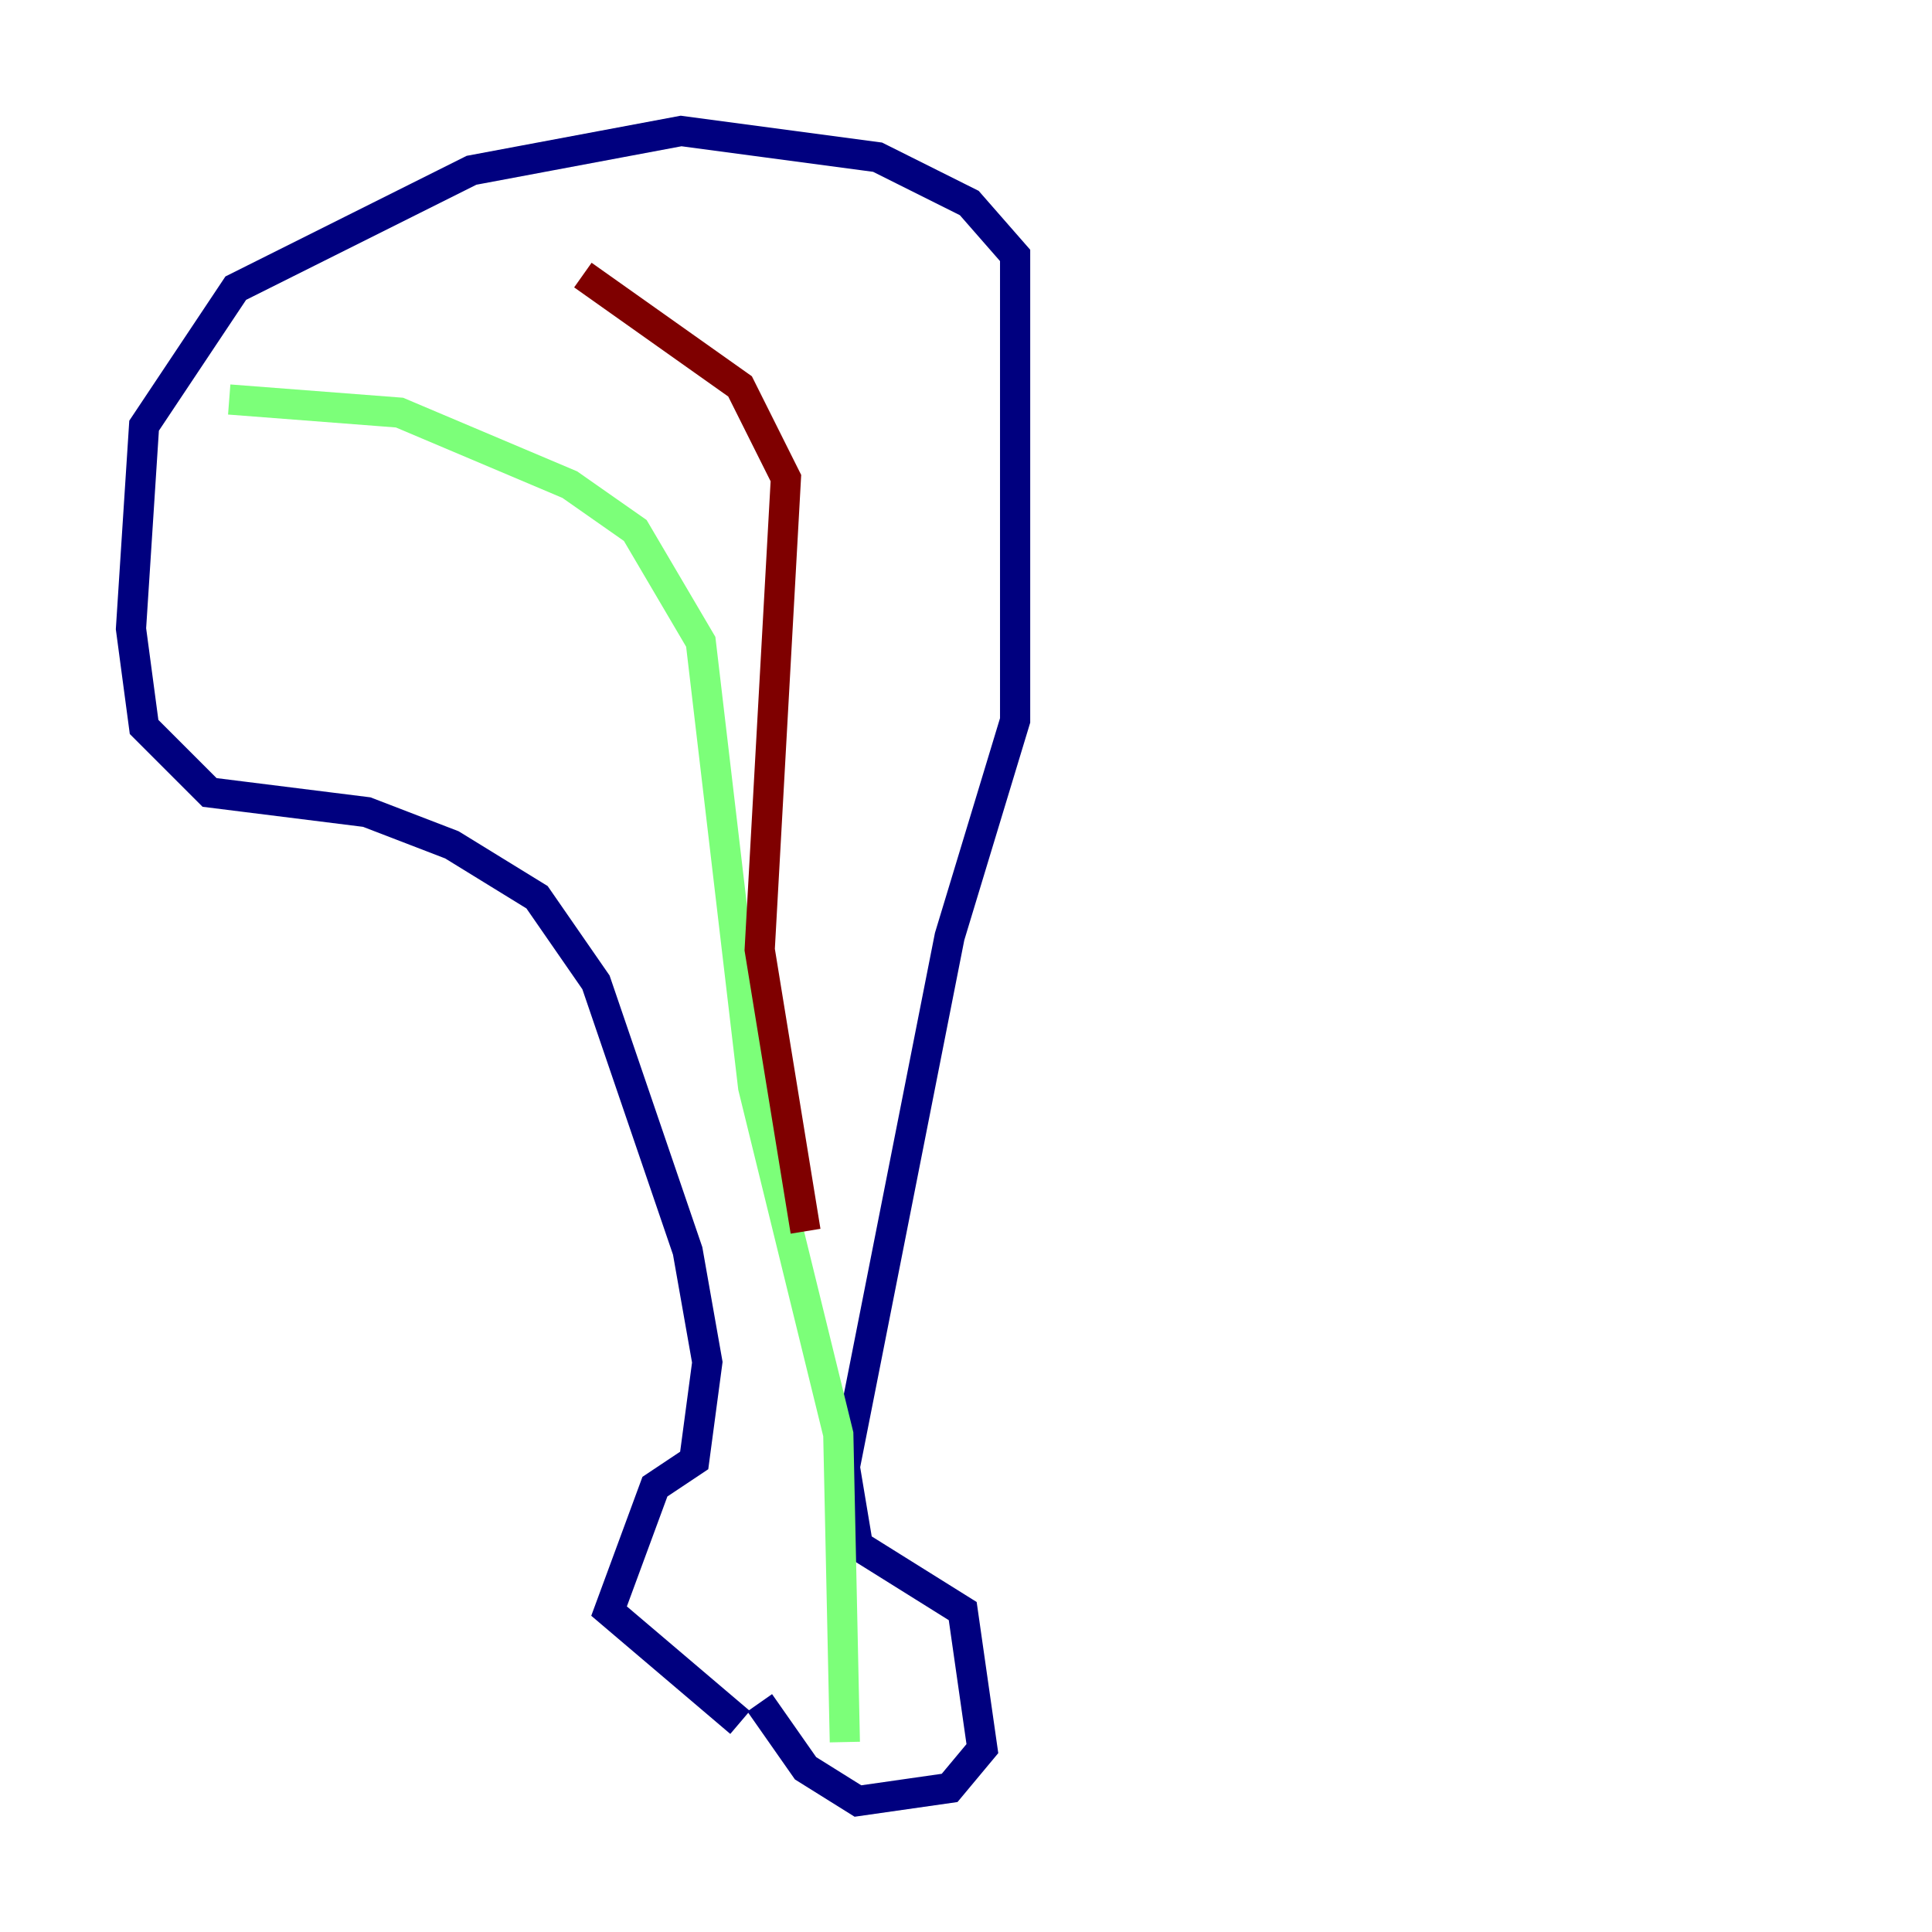 <?xml version="1.0" encoding="utf-8" ?>
<svg baseProfile="tiny" height="128" version="1.2" viewBox="0,0,128,128" width="128" xmlns="http://www.w3.org/2000/svg" xmlns:ev="http://www.w3.org/2001/xml-events" xmlns:xlink="http://www.w3.org/1999/xlink"><defs /><polyline fill="none" points="50.332,112.814 53.37,117.153 56.841,119.322 62.915,118.454 65.085,115.851 63.783,106.739 56.841,102.4 55.973,97.193 62.915,62.047 67.254,47.729 67.254,16.922 64.217,13.451 58.142,10.414 45.125,8.678 31.241,11.281 15.62,19.091 9.546,28.203 8.678,41.654 9.546,48.163 13.885,52.502 24.298,53.803 29.939,55.973 35.58,59.444 39.485,65.085 45.559,82.875 46.861,90.251 45.993,96.759 43.39,98.495 40.352,106.739 49.031,114.115" stroke="#00007f" stroke-width="2" /><polyline fill="none" points="15.186,26.468 26.468,27.336 37.749,32.108 42.088,35.146 46.427,42.522 49.898,72.027 55.539,95.024 55.973,115.417" stroke="#7cff79" stroke-width="2" /><polyline fill="none" points="38.617,18.224 49.031,25.6 52.068,31.675 50.332,62.915 53.37,81.573" stroke="#7f0000" stroke-width="2" /></svg>